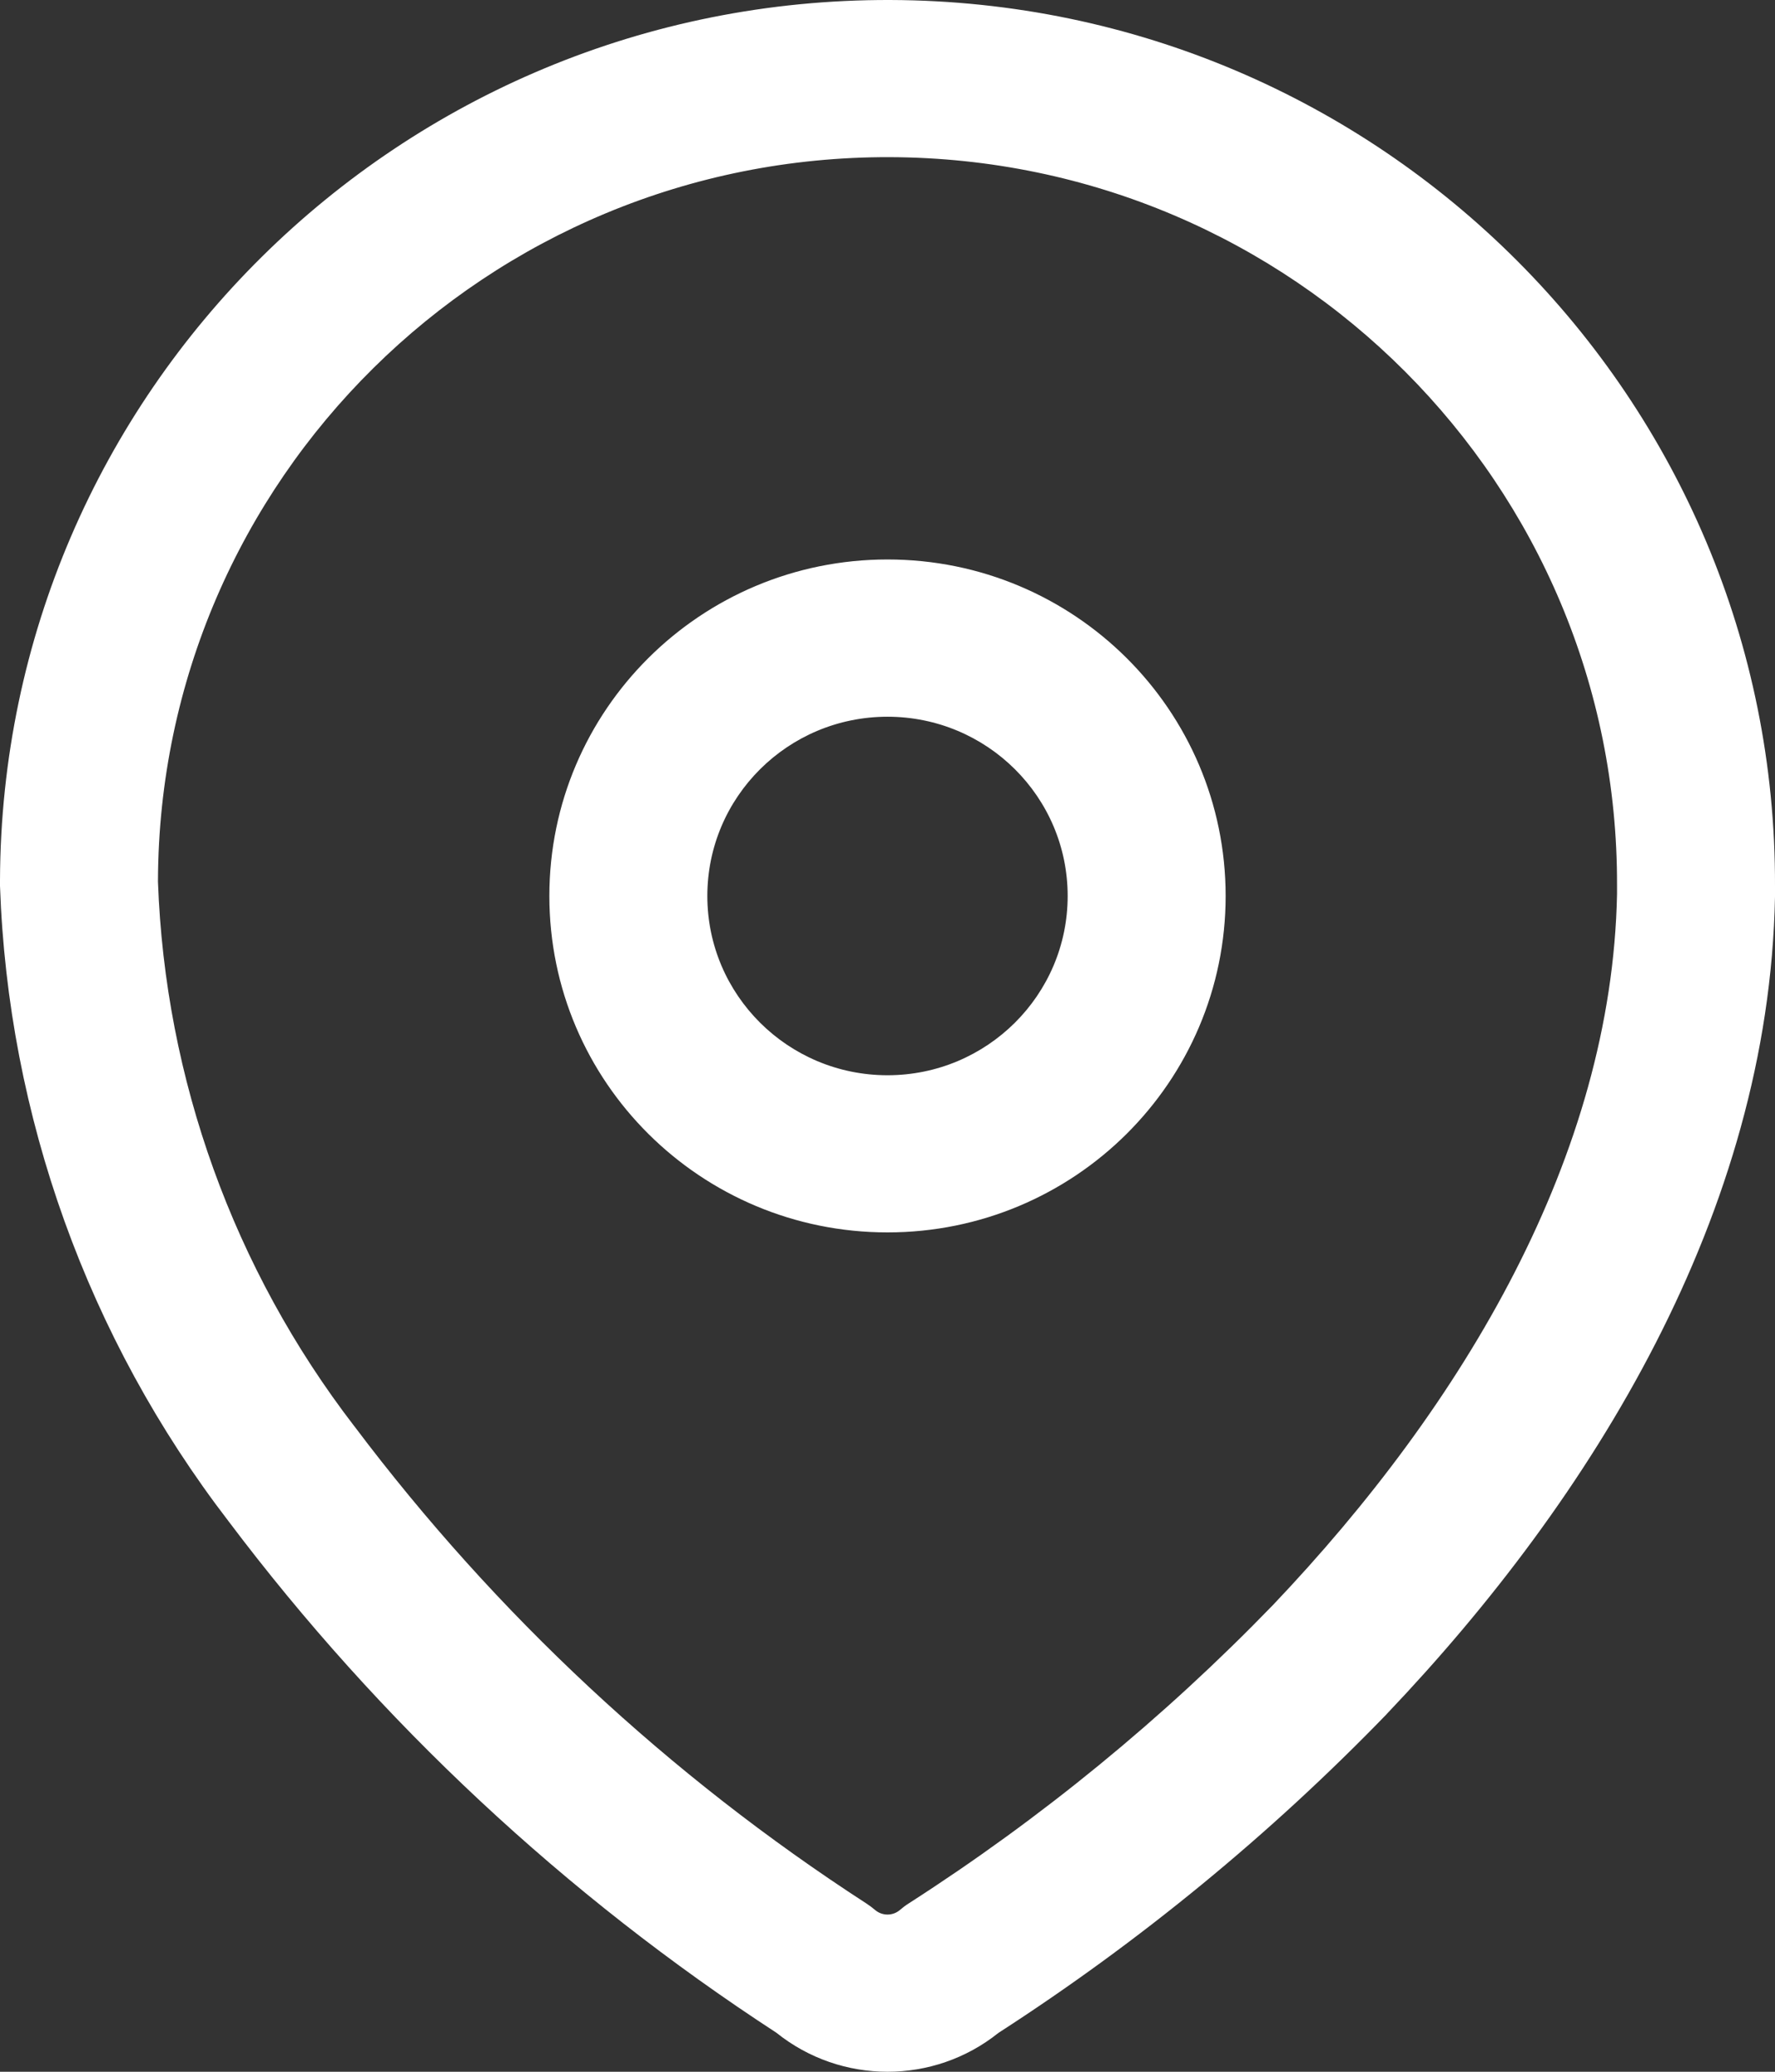 <svg width="18" height="21" viewBox="0 0 18 21" fill="none" xmlns="http://www.w3.org/2000/svg">
<rect x="0" y="0" width="18" height="21" fill="#333333" stroke="none"/>
<path fill-rule="evenodd" clip-rule="evenodd" d="M1.602 8.926V8.939C1.674 10.938 2.369 12.865 3.591 14.454L3.596 14.46C5.028 16.362 6.785 17.999 8.787 19.295C8.817 19.315 8.846 19.336 8.874 19.36C8.946 19.422 9.054 19.422 9.126 19.36C9.154 19.336 9.184 19.313 9.216 19.293C10.559 18.431 11.797 17.417 12.906 16.272C14.852 14.228 16.345 11.707 16.398 9.065V8.98L16.398 8.978C16.412 4.913 13.111 1.607 9.025 1.593C4.94 1.58 1.616 4.862 1.602 8.926ZM4.64629e-06 8.922C0.017 3.978 4.06 -0.017 9.031 5.27884e-05C14.001 0.017 18.016 4.038 18 8.982V9.073L18 9.088C17.939 12.298 16.146 15.186 14.066 17.37L14.062 17.375C12.878 18.598 11.557 19.682 10.125 20.606C9.468 21.132 8.53 21.131 7.874 20.605C5.732 19.211 3.851 17.456 2.317 15.419C0.891 13.564 0.081 11.313 0 8.98C0 8.971 0 8.962 0 8.953L4.64629e-06 8.922ZM9 7.265C7.991 7.265 7.173 8.078 7.173 9.082C7.173 10.085 7.991 10.899 9 10.899C10.009 10.899 10.827 10.085 10.827 9.082C10.827 8.078 10.009 7.265 9 7.265ZM5.571 9.082C5.571 7.198 7.106 5.671 9 5.671C10.894 5.671 12.429 7.198 12.429 9.082C12.429 10.966 10.894 12.492 9 12.492C7.106 12.492 5.571 10.966 5.571 9.082Z" fill="white"/>
</svg>
